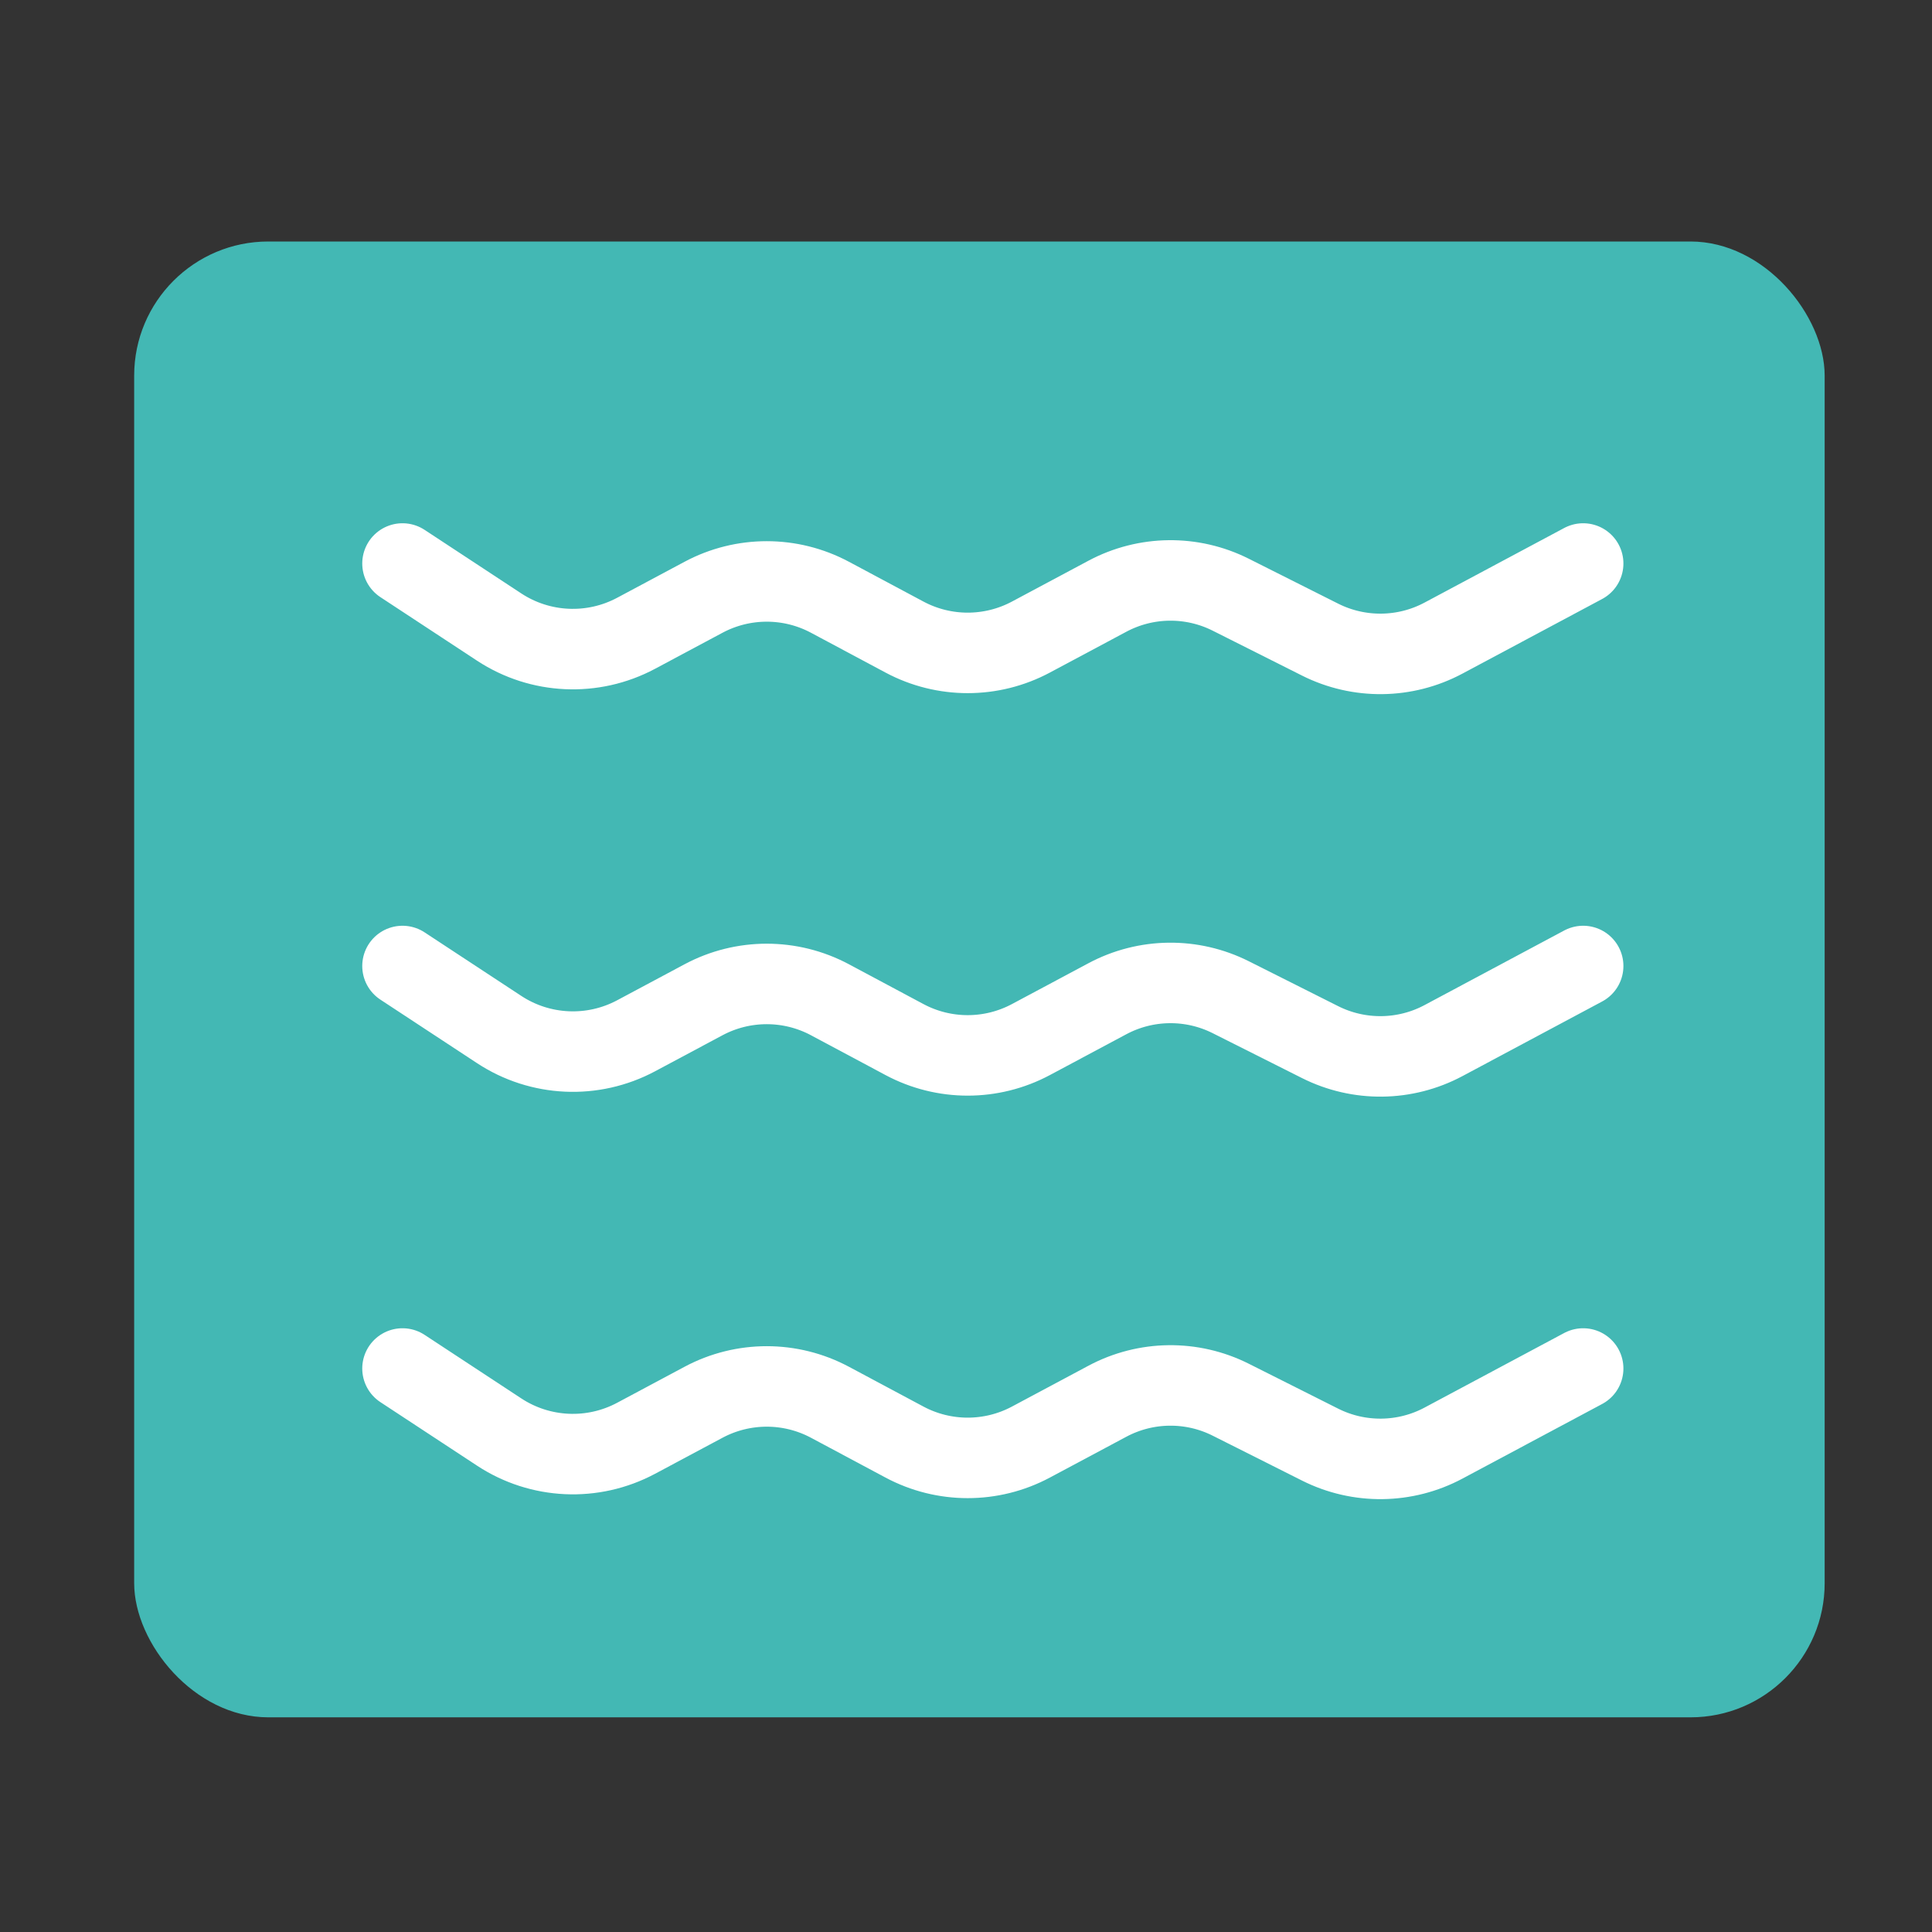<svg width="72" height="72" viewBox="0 0 72 72" fill="none" xmlns="http://www.w3.org/2000/svg">
<rect x="0" y="0" width="72" height="72" fill="#333333" stroke="none"/>
<rect x="5" y="9" width="63" height="55" rx="5" fill="#43B8B4"/>
<path d="M15 21L18.603 23.369C20.133 24.374 22.09 24.463 23.705 23.601L26.219 22.258C27.691 21.472 29.458 21.472 30.93 22.258L33.708 23.742C35.18 24.528 36.947 24.528 38.419 23.742L41.267 22.221C42.701 21.455 44.417 21.434 45.868 22.164L49.195 23.836C50.647 24.566 52.363 24.545 53.797 23.779L59 21" stroke="white" stroke-width="3" stroke-linecap="round" stroke-linejoin="round"/>
<path d="M15 36L18.603 38.368C20.133 39.374 22.09 39.463 23.705 38.601L26.219 37.258C27.691 36.472 29.458 36.472 30.93 37.258L33.708 38.742C35.18 39.528 36.947 39.528 38.419 38.742L41.267 37.221C42.701 36.455 44.417 36.434 45.868 37.164L49.195 38.836C50.647 39.566 52.363 39.545 53.797 38.779L59 36" stroke="white" stroke-width="3" stroke-linecap="round" stroke-linejoin="round"/>
<path d="M15 51L18.603 53.368C20.133 54.374 22.09 54.463 23.705 53.601L26.219 52.258C27.691 51.472 29.458 51.472 30.93 52.258L33.708 53.742C35.18 54.528 36.947 54.528 38.419 53.742L41.267 52.221C42.701 51.455 44.417 51.434 45.868 52.164L49.195 53.836C50.647 54.566 52.363 54.545 53.797 53.779L59 51" stroke="white" stroke-width="3" stroke-linecap="round" stroke-linejoin="round"/>
</svg>
